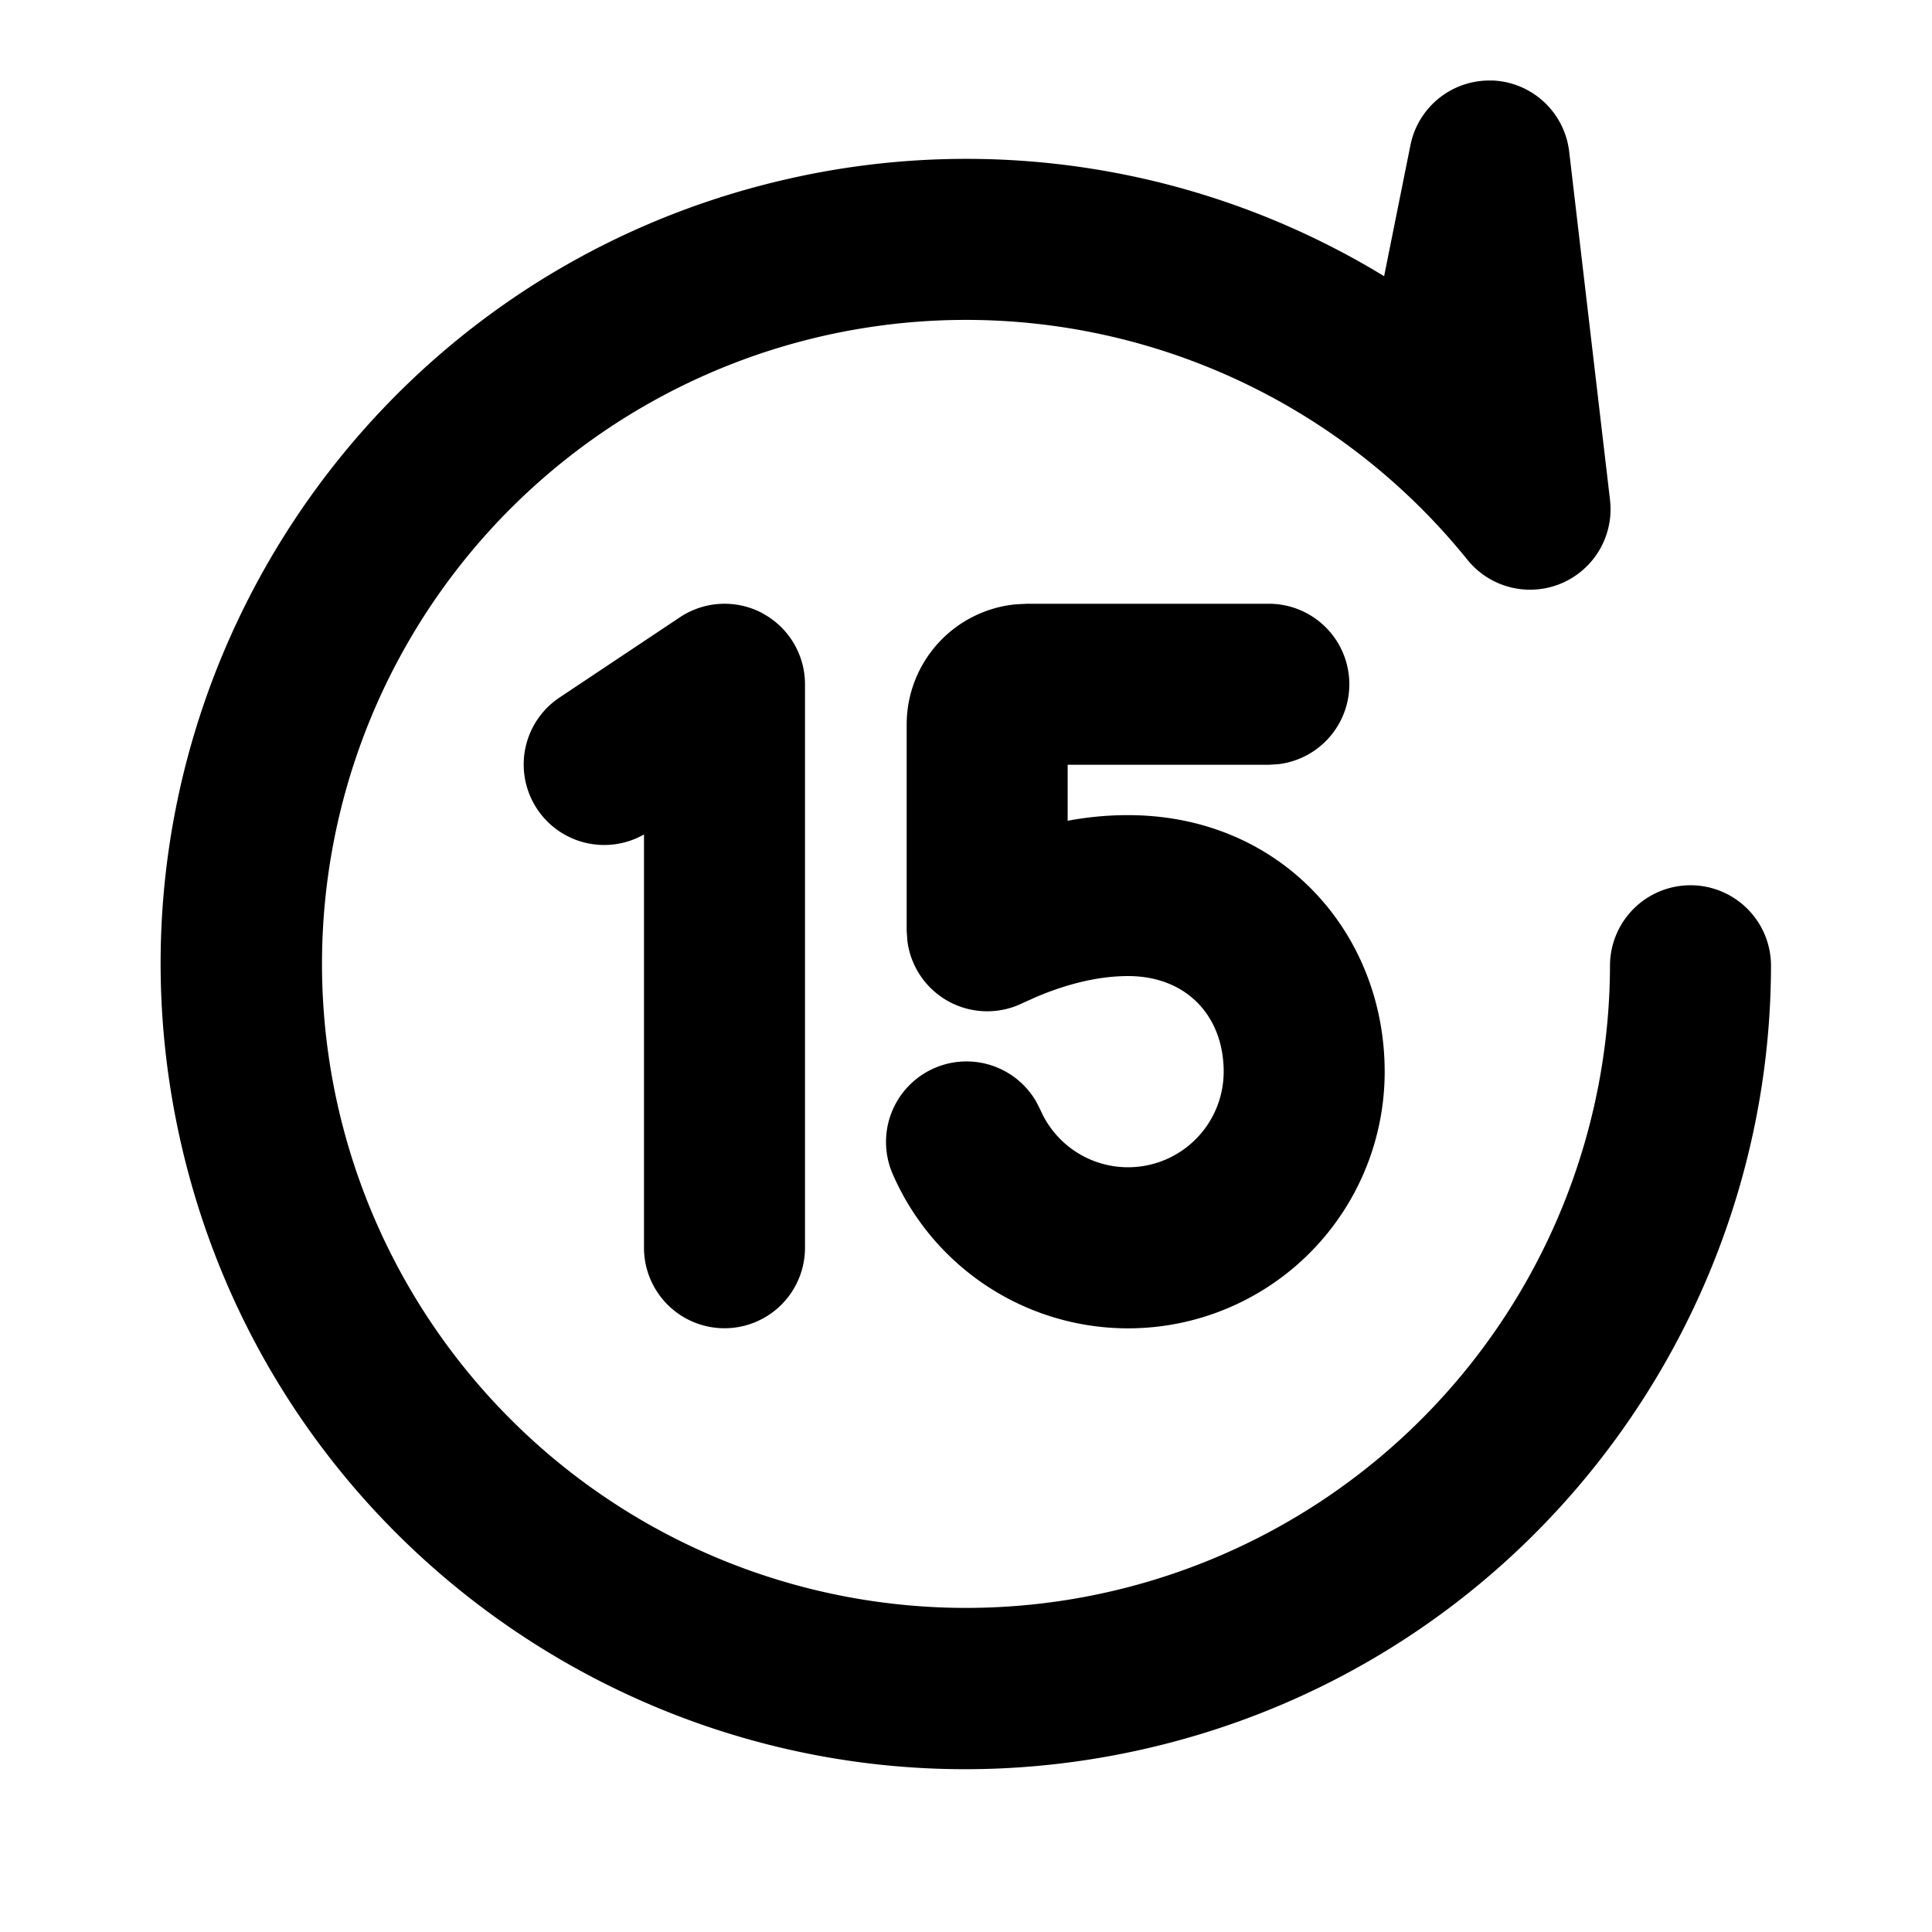 <svg xmlns="http://www.w3.org/2000/svg" width="1em" height="1em" viewBox="0 0 24 24"><g fill="none"><path d="m12.594 23.258l-.012.002l-.071.035l-.02.004l-.014-.004l-.071-.036q-.016-.004-.024.006l-.004.01l-.017.428l.005.02l.01.013l.104.074l.015.004l.012-.004l.104-.074l.012-.016l.004-.017l-.017-.427q-.004-.016-.016-.018m.264-.113l-.014.002l-.184.093l-.01.01l-.003.011l.018.43l.005.012l.008.008l.201.092q.019.005.029-.008l.004-.014l-.034-.614q-.005-.019-.02-.022m-.715.002a.02.02 0 0 0-.027.006l-.006.014l-.034.614q.001.018.017.024l.015-.002l.201-.093l.01-.008l.003-.011l.018-.43l-.003-.012l-.01-.01z"/><path fill="currentColor" d="M18.541 1a1 1 0 0 1 .952.884L20 6.209a1 1 0 0 1-1.771.745A8 8 0 1 0 20 11.996a1 1 0 1 1 2 .002c-.007 4.567-3.16 8.686-7.804 9.733c-5.388 1.214-10.74-2.17-11.954-7.557S4.412 3.434 9.8 2.22a9.97 9.97 0 0 1 7.394 1.211l.327-1.628a1 1 0 0 1 1.021-.802m-9.07 6.618A1 1 0 0 1 10 8.5v7a1 1 0 0 1-2 0v-5.134a1 1 0 0 1-1.054-1.698l1.5-1a1 1 0 0 1 1.026-.05m6.291-.118a1 1 0 0 1 .117 1.993l-.117.007h-2.5v.696a4 4 0 0 1 .75-.07c1.896 0 3.188 1.458 3.188 3.187a3.188 3.188 0 0 1-6.11 1.275a1 1 0 0 1 1.78-.905l.053.104a1.188 1.188 0 0 0 2.277-.474c0-.688-.459-1.188-1.188-1.188c-.381 0-.773.105-1.13.255l-.174.078a1 1 0 0 1-1.437-.767l-.009-.128V9a1.5 1.5 0 0 1 1.356-1.493l.144-.007z"/></g></svg>